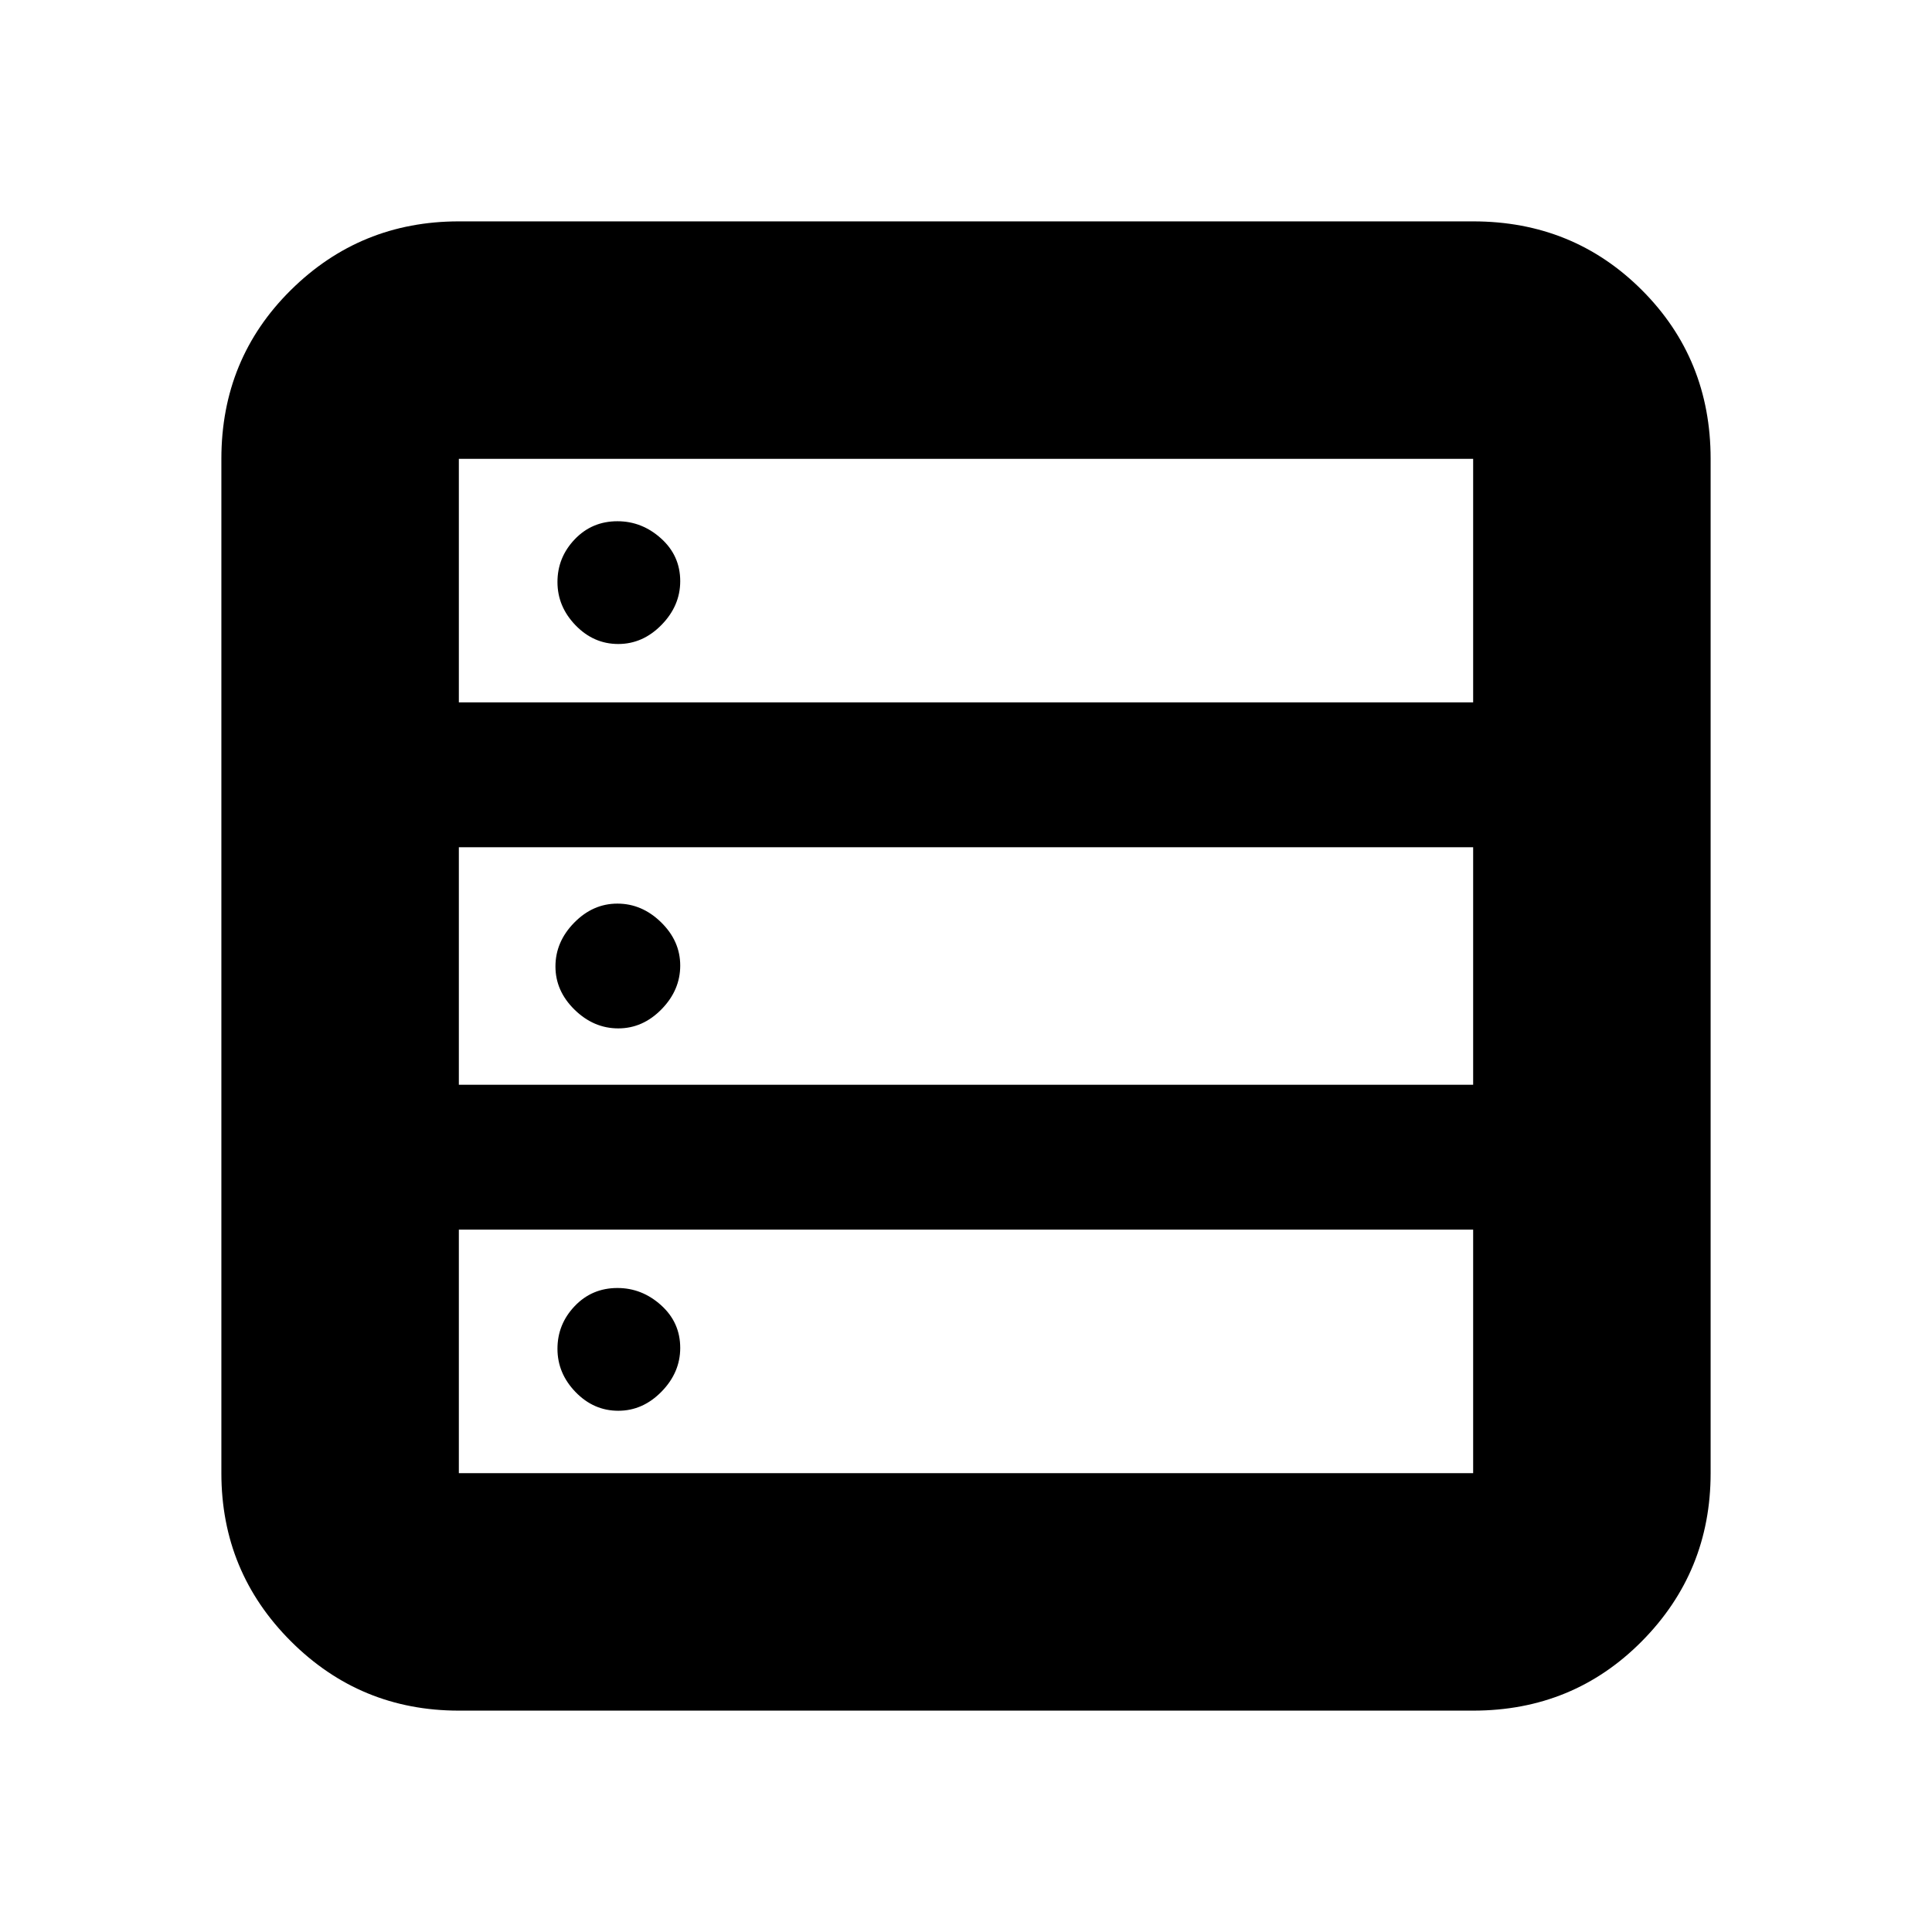 <svg xmlns="http://www.w3.org/2000/svg" height="20" viewBox="0 -960 960 960" width="20"><path d="M228-110q-49 0-83.5-34.5T110-228v-504q0-49.7 34.5-83.85Q179-850 228-850h504q49.7 0 83.85 34.15Q850-781.7 850-732v504q0 49-34.15 83.5T732-110H228Zm0-501h504v-121H228v121Zm0 190h504v-118H228v118Zm0 193h504v-121H228v121Zm79.211-412Q295-640 286-649.289q-9-9.29-9-21.5Q277-683 285.564-692q8.565-9 21.225-9 12.211 0 21.711 8.564 9.5 8.565 9.5 21.225 0 12.211-9.289 21.711-9.29 9.5-21.5 9.5Zm0 191Q295-449 285.5-458.289q-9.5-9.29-9.5-21.5 0-12.211 9.289-21.711 9.29-9.5 21.5-9.5 12.211 0 21.711 9.289 9.5 9.29 9.5 21.5 0 12.211-9.289 21.711-9.29 9.5-21.5 9.5Zm0 190Q295-259 286-268.289q-9-9.29-9-21.5Q277-302 285.564-311q8.565-9 21.225-9 12.211 0 21.711 8.564 9.5 8.565 9.5 21.225 0 12.211-9.289 21.711-9.29 9.5-21.5 9.5Z"/></svg>